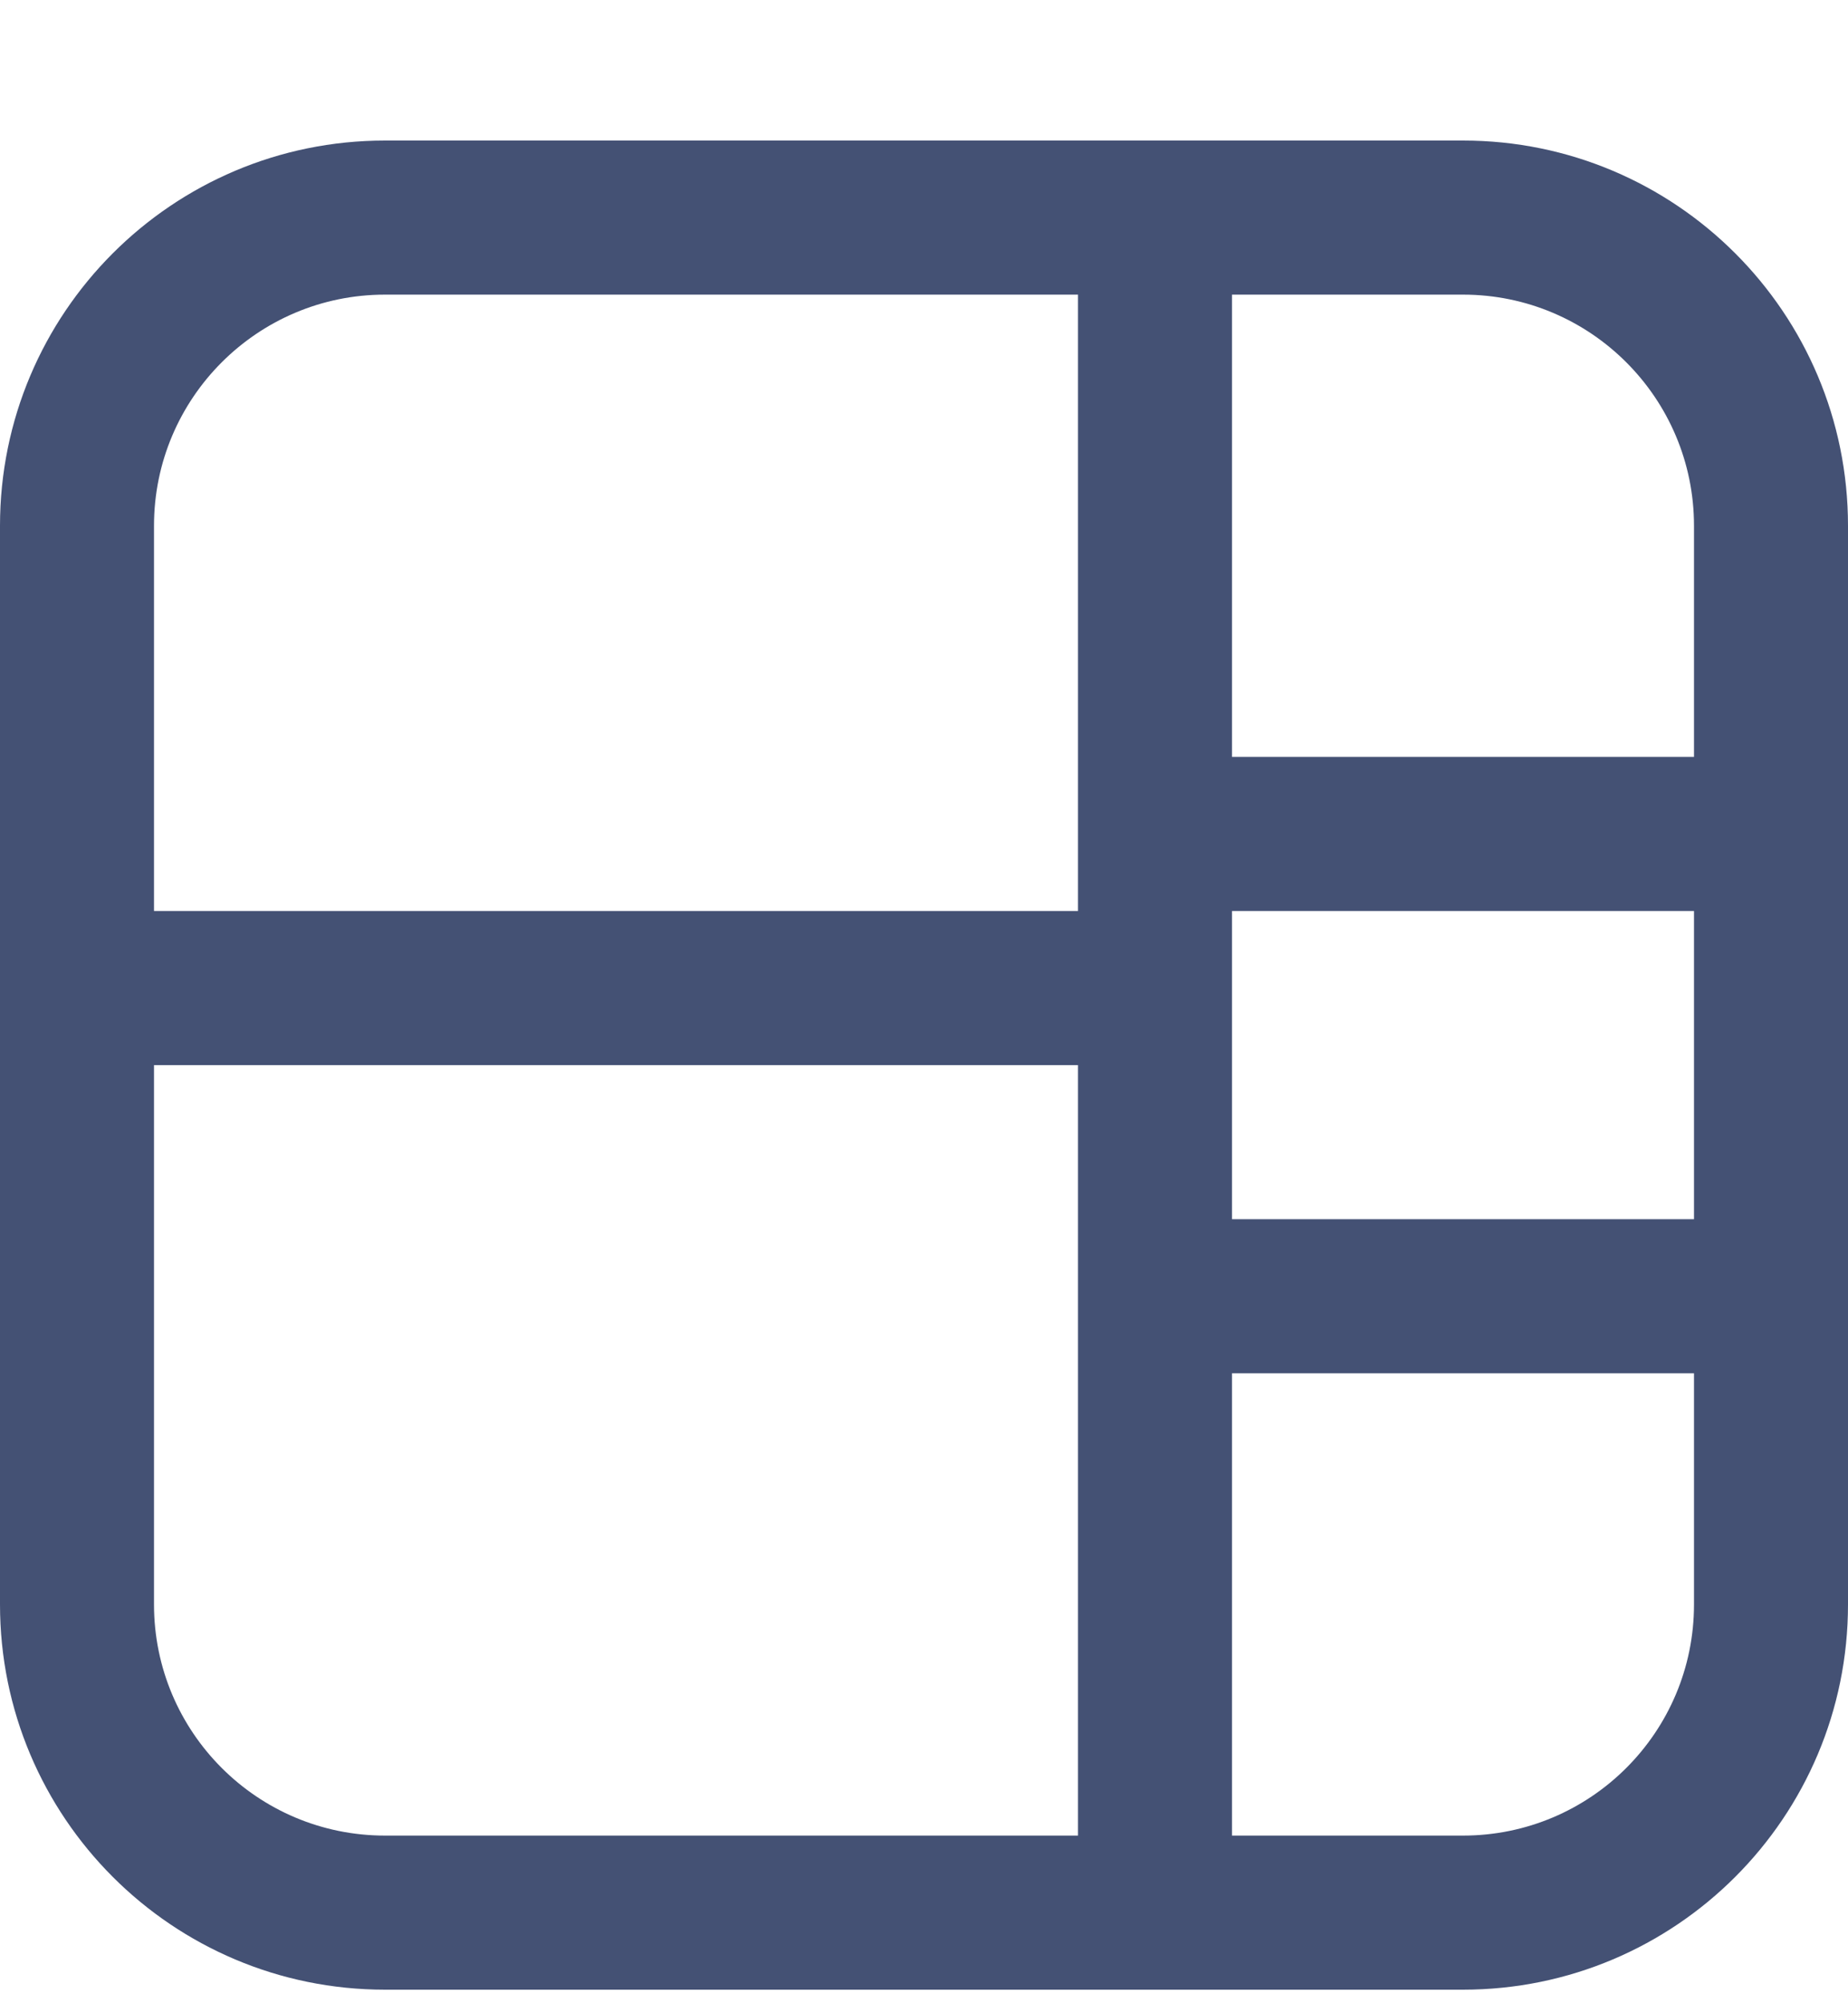 <svg width="12" height="13" viewBox="0 0 12 13" fill="none" xmlns="http://www.w3.org/2000/svg">
<path d="M0 3.412C0 2.031 1.119 0.912 2.5 0.912L9.5 0.912C10.881 0.912 12 2.031 12 3.412V10.412C12 11.793 10.881 12.912 9.5 12.912H2.5C1.119 12.912 0 11.793 0 10.412L0 3.412ZM2.5 1.912C1.672 1.912 1 2.584 1 3.412L1 5.912L7 5.912V1.912L2.5 1.912ZM1 6.912L1 10.412C1 11.241 1.672 11.912 2.5 11.912H7L7 6.912H1ZM8 7.912L11 7.912V5.912L8 5.912V7.912ZM11 8.912H8L8 11.912H9.5C10.328 11.912 11 11.241 11 10.412V8.912ZM11 3.412C11 2.584 10.328 1.912 9.5 1.912H8V4.912L11 4.912V3.412Z" fill="#445174"/>
</svg>
